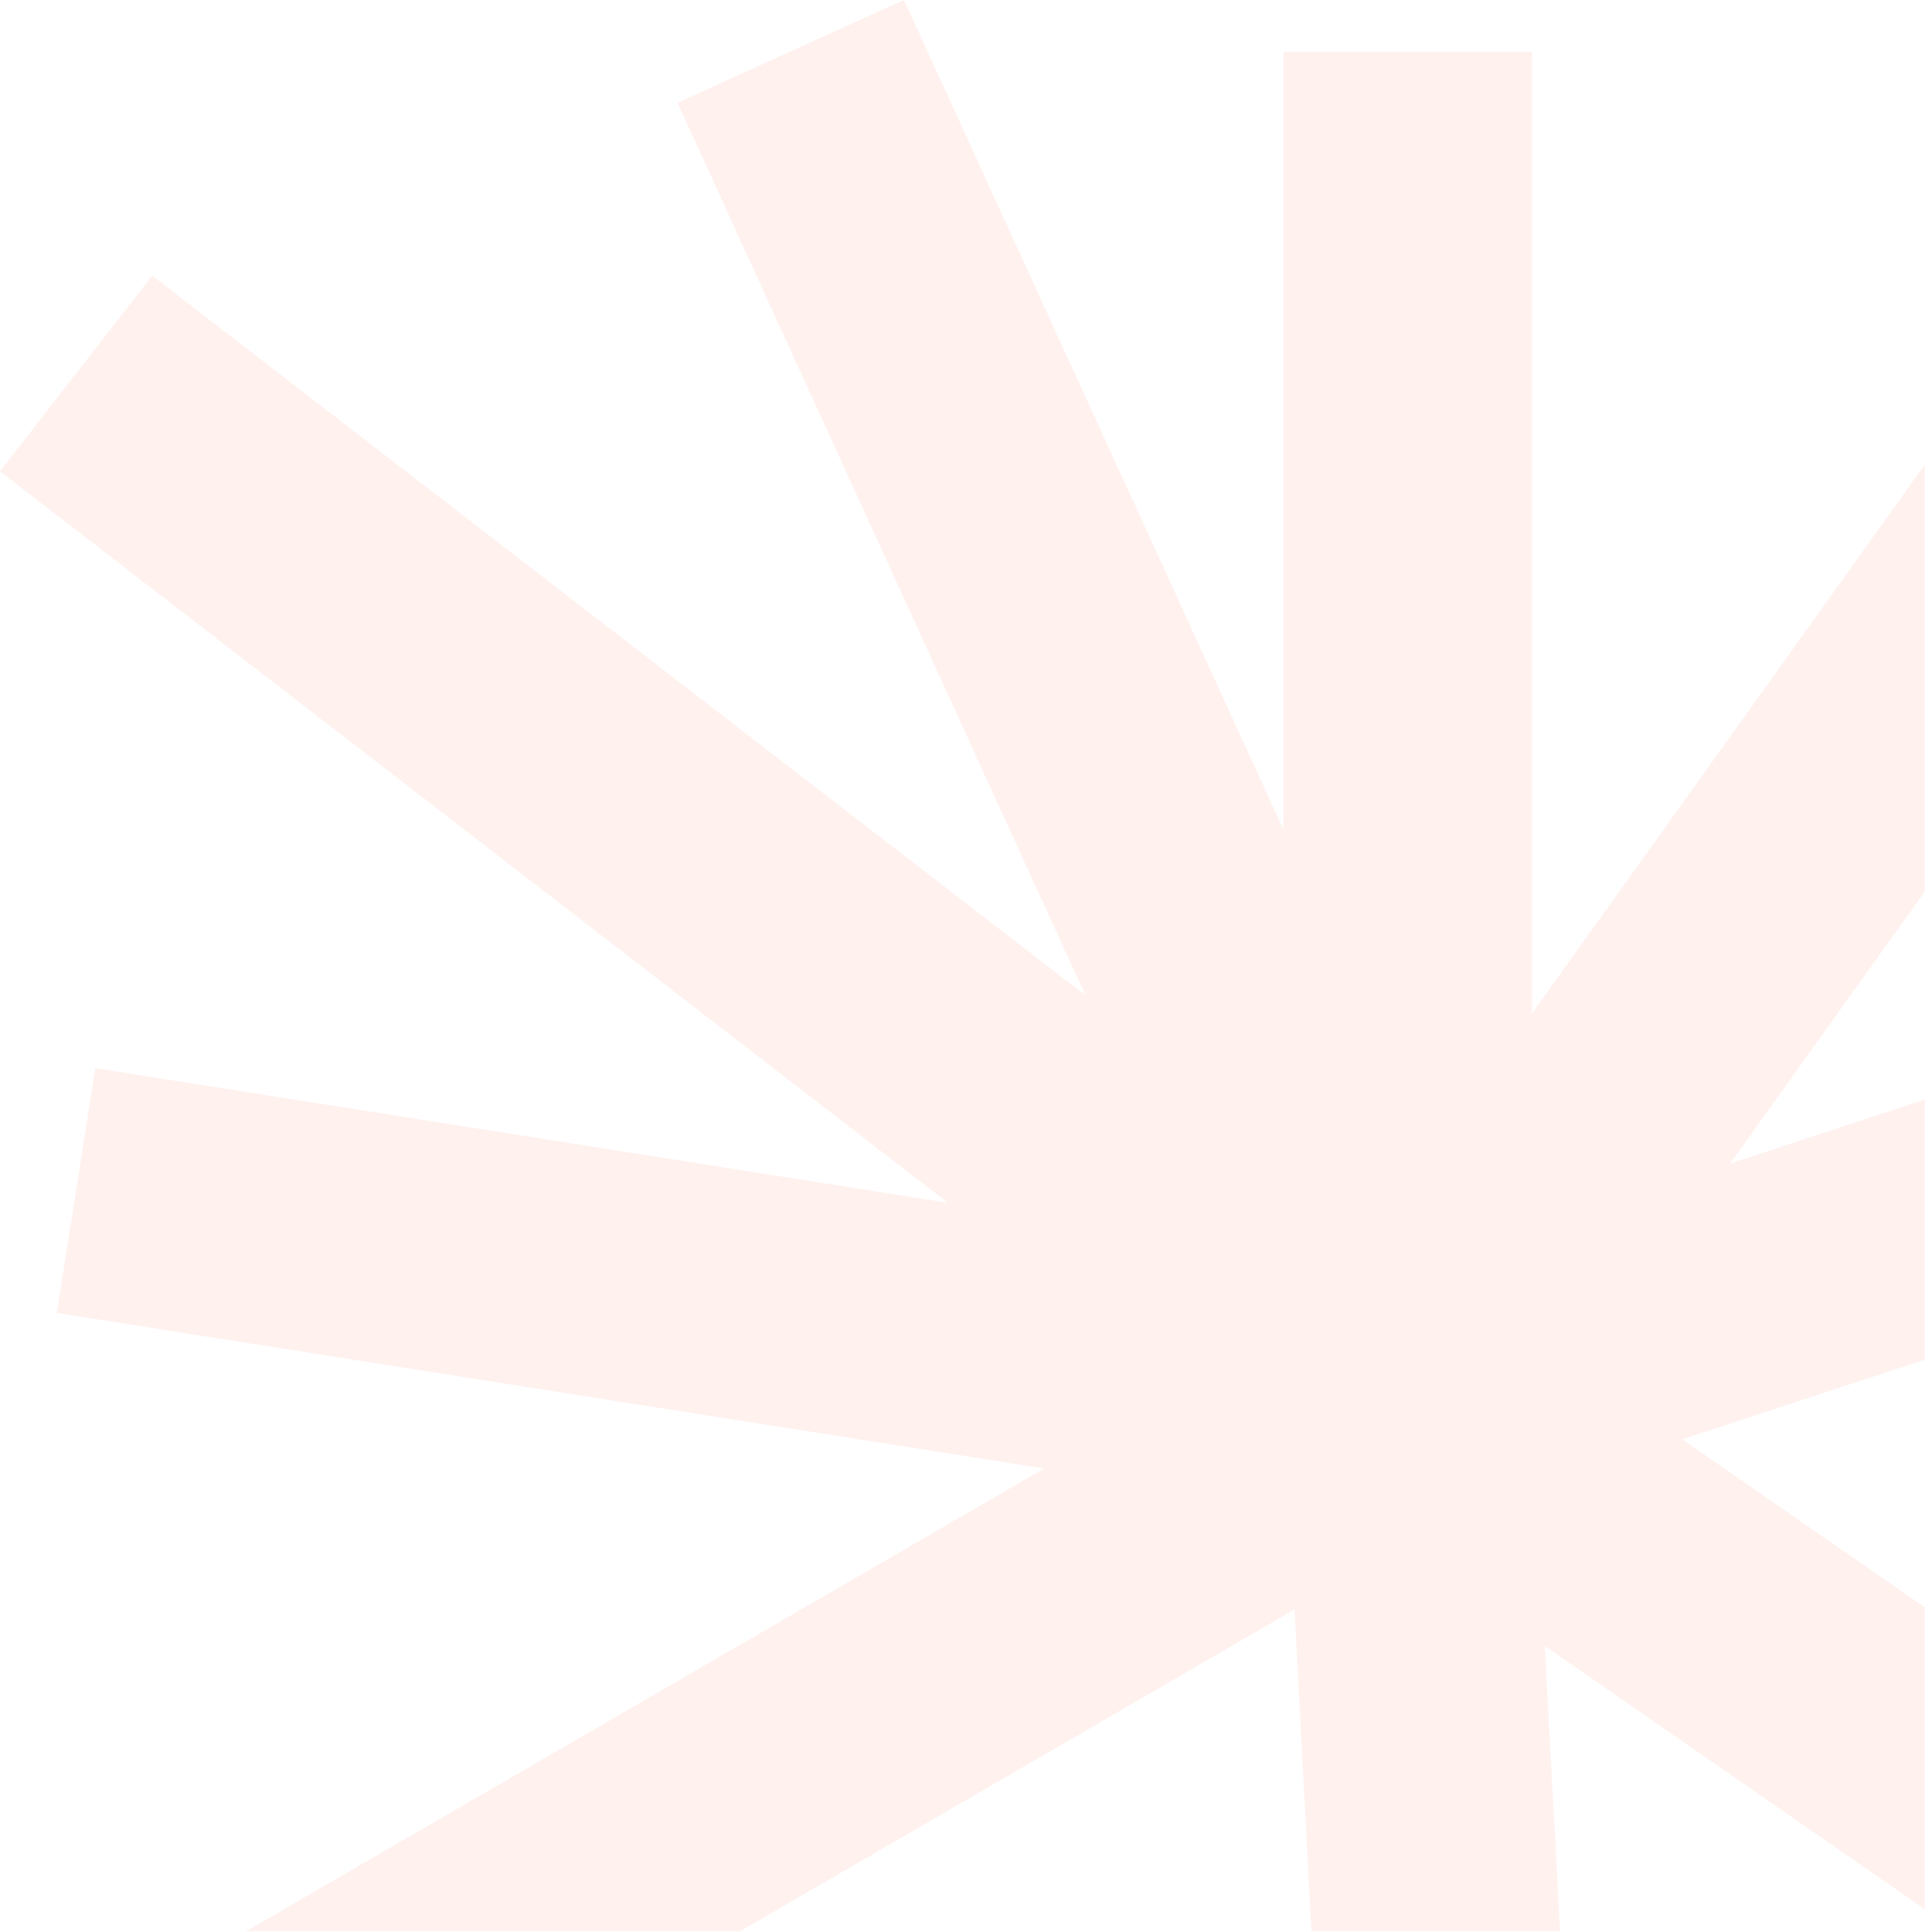 <svg width="882" height="885" viewBox="0 0 882 885" fill="none" xmlns="http://www.w3.org/2000/svg">
<mask id="mask0_1628_2005" style="mask-type:alpha" maskUnits="userSpaceOnUse" x="0" y="0" width="882" height="885">
<rect width="882" height="885" fill="#D9D9D9"/>
</mask>
<g mask="url(#mask0_1628_2005)">
<path opacity="0.1" d="M1232 978.797L1166.89 1072.17L707.781 754.107L732.984 1225.16L619.151 1231L593.108 737.433L94.511 1026.74L36.964 928.773L478.435 672.819L26.043 601.535L43.685 489.399L434.33 551.094L3.33306e-05 215.936L69.728 126.31L497.337 456.049L310.415 47.106L414.167 1.9066e-05L588.067 380.18L588.067 23.761L701.9 23.761L701.9 464.387L950.148 117.556L1042.98 183.42L792.63 533.169L1061.88 444.377L1097.58 551.928L770.788 659.479L1232 978.797Z" fill="#FF7752"/>
</g>
</svg>
